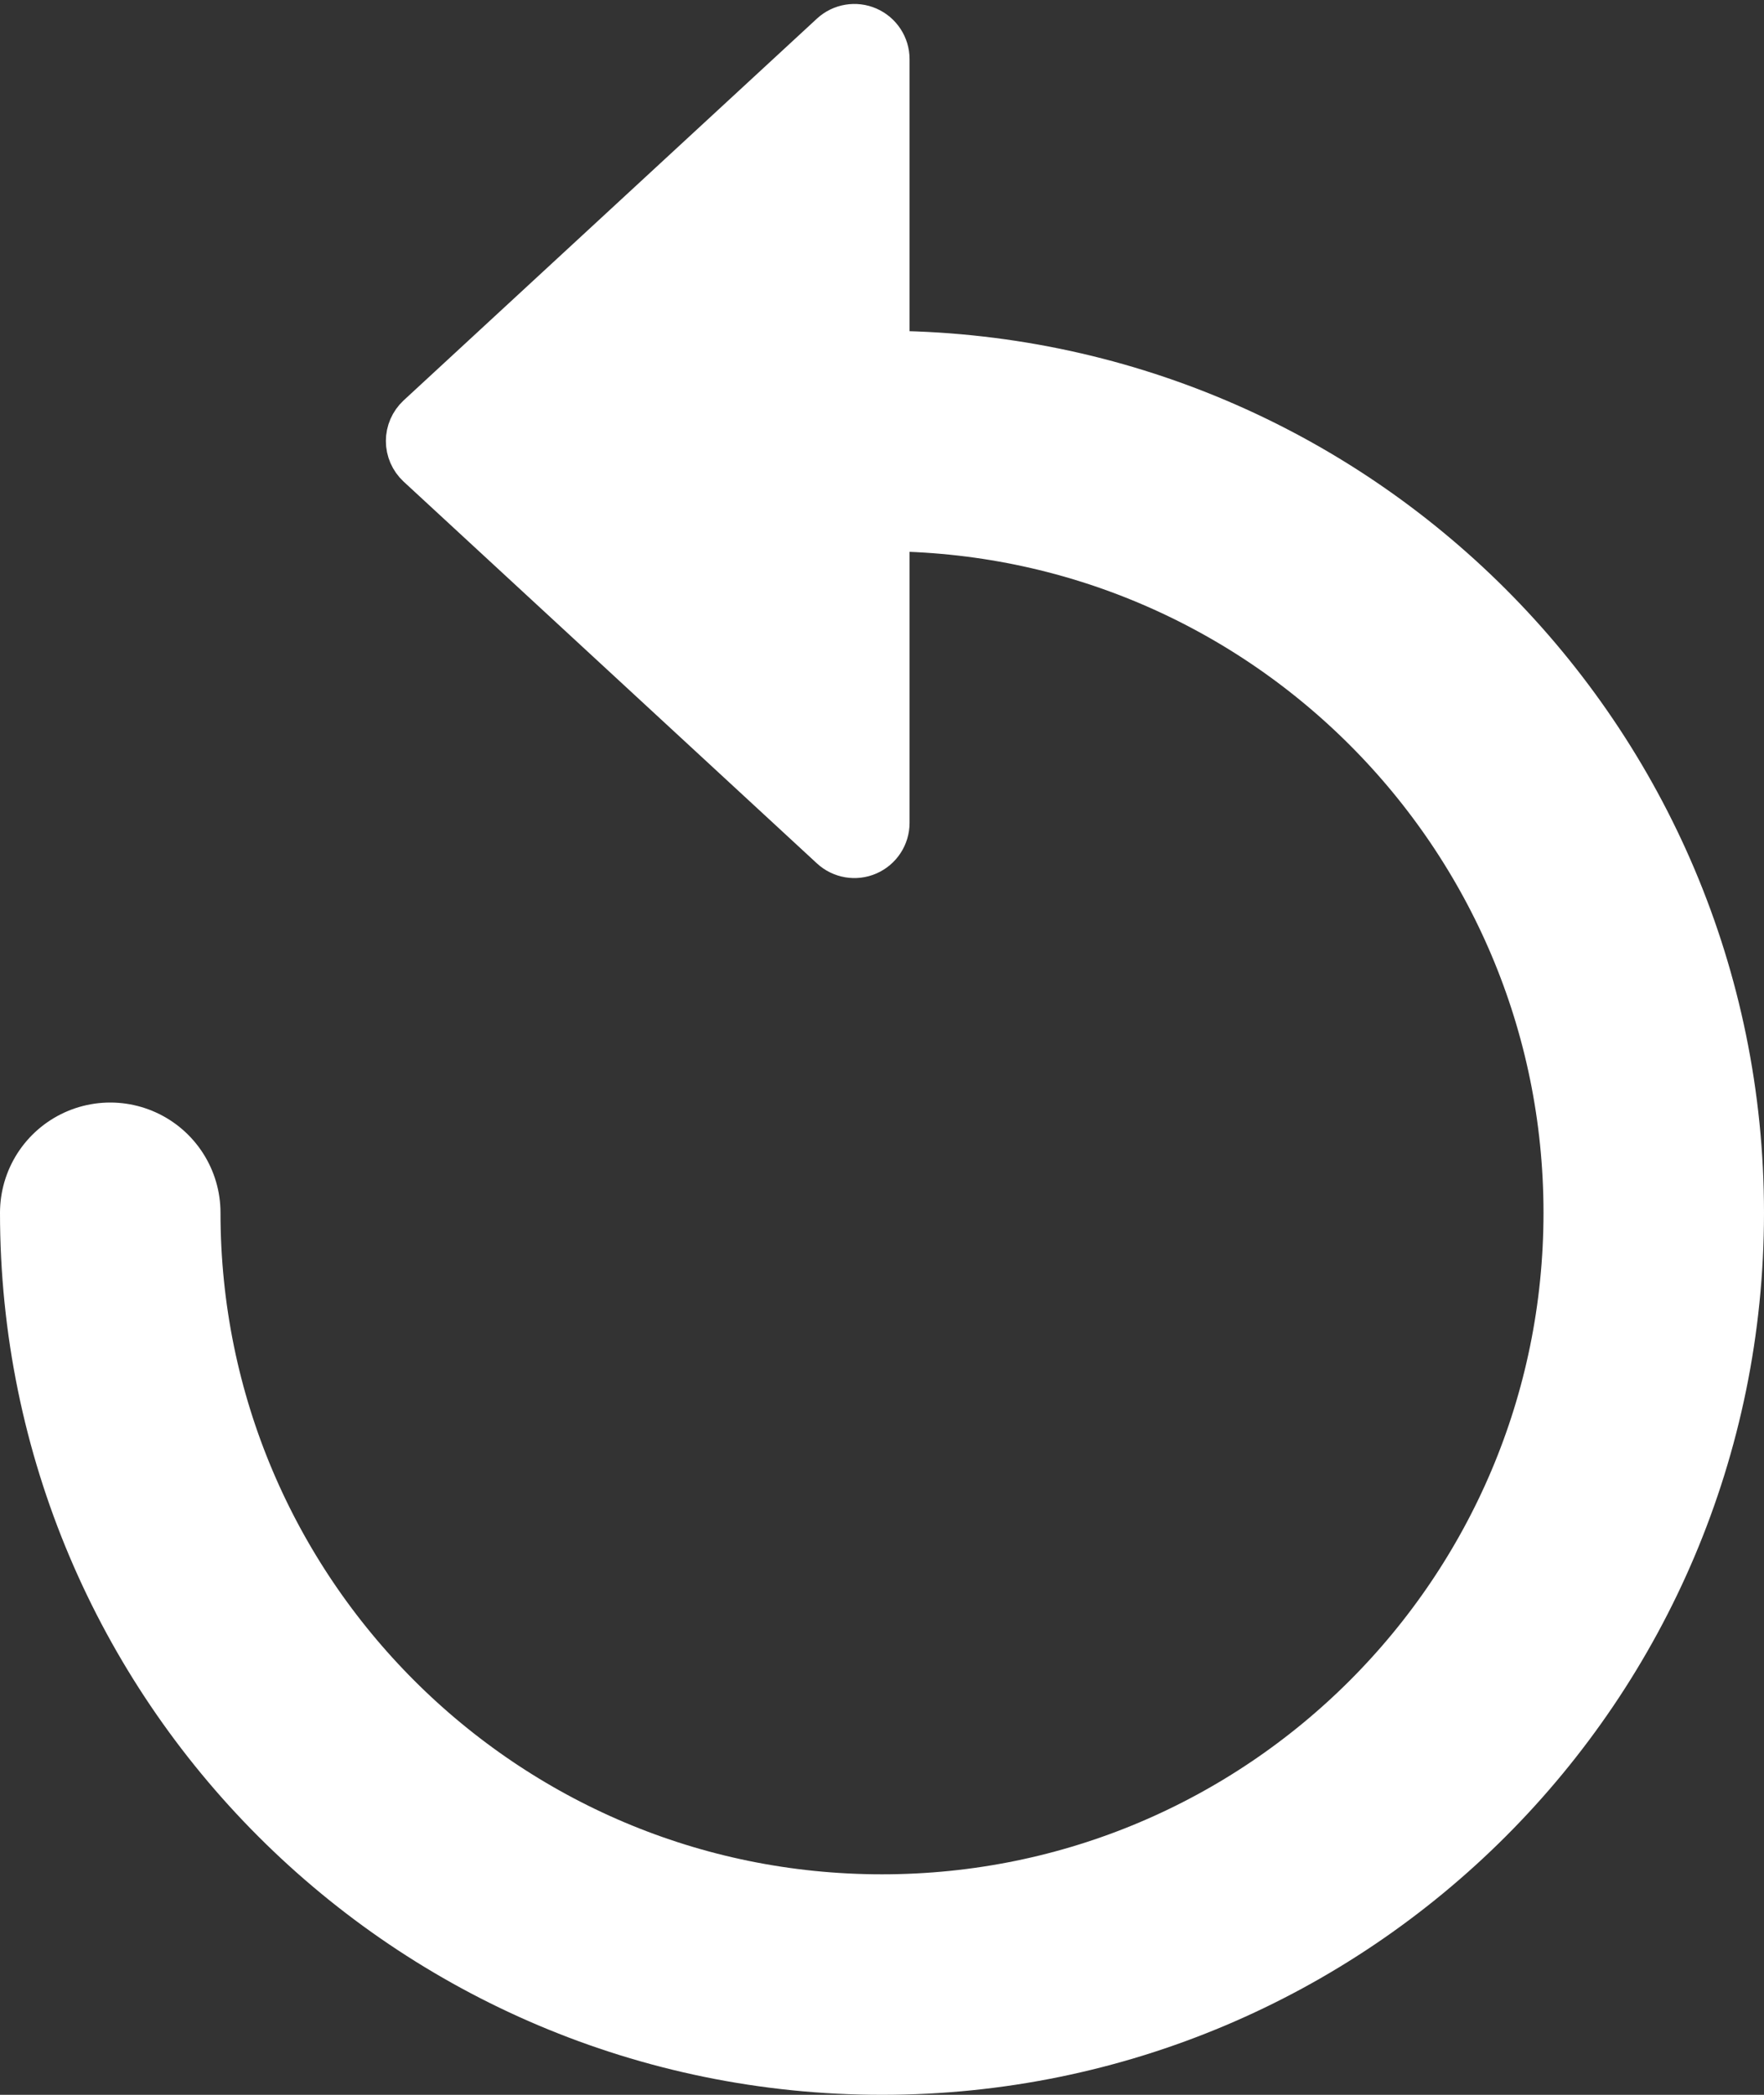 <svg width="16" height="19" viewBox="0 0 16 19" fill="none" xmlns="http://www.w3.org/2000/svg">
<rect x="0" y="0" width="16" height="19" fill="#333333" stroke="none"/>
<path d="M3.83 3.816C3.779 3.864 3.75 3.93 3.75 4C3.75 4.07 3.779 4.136 3.83 4.184L7.58 7.648C7.653 7.715 7.759 7.733 7.85 7.693C7.941 7.653 8 7.563 8 7.464L8 0.536C8 0.437 7.941 0.347 7.85 0.307C7.759 0.267 7.653 0.285 7.58 0.352L3.83 3.816Z" fill="white" stroke="white" stroke-width="0.5" stroke-linejoin="round"/>
<path d="M1 11C1 14.866 4.134 18 8 18C11.866 18 15 14.866 15 11C15 7.134 11.866 4 8 4" stroke="white" stroke-width="2" stroke-linecap="round" stroke-linejoin="round"/>
</svg>
